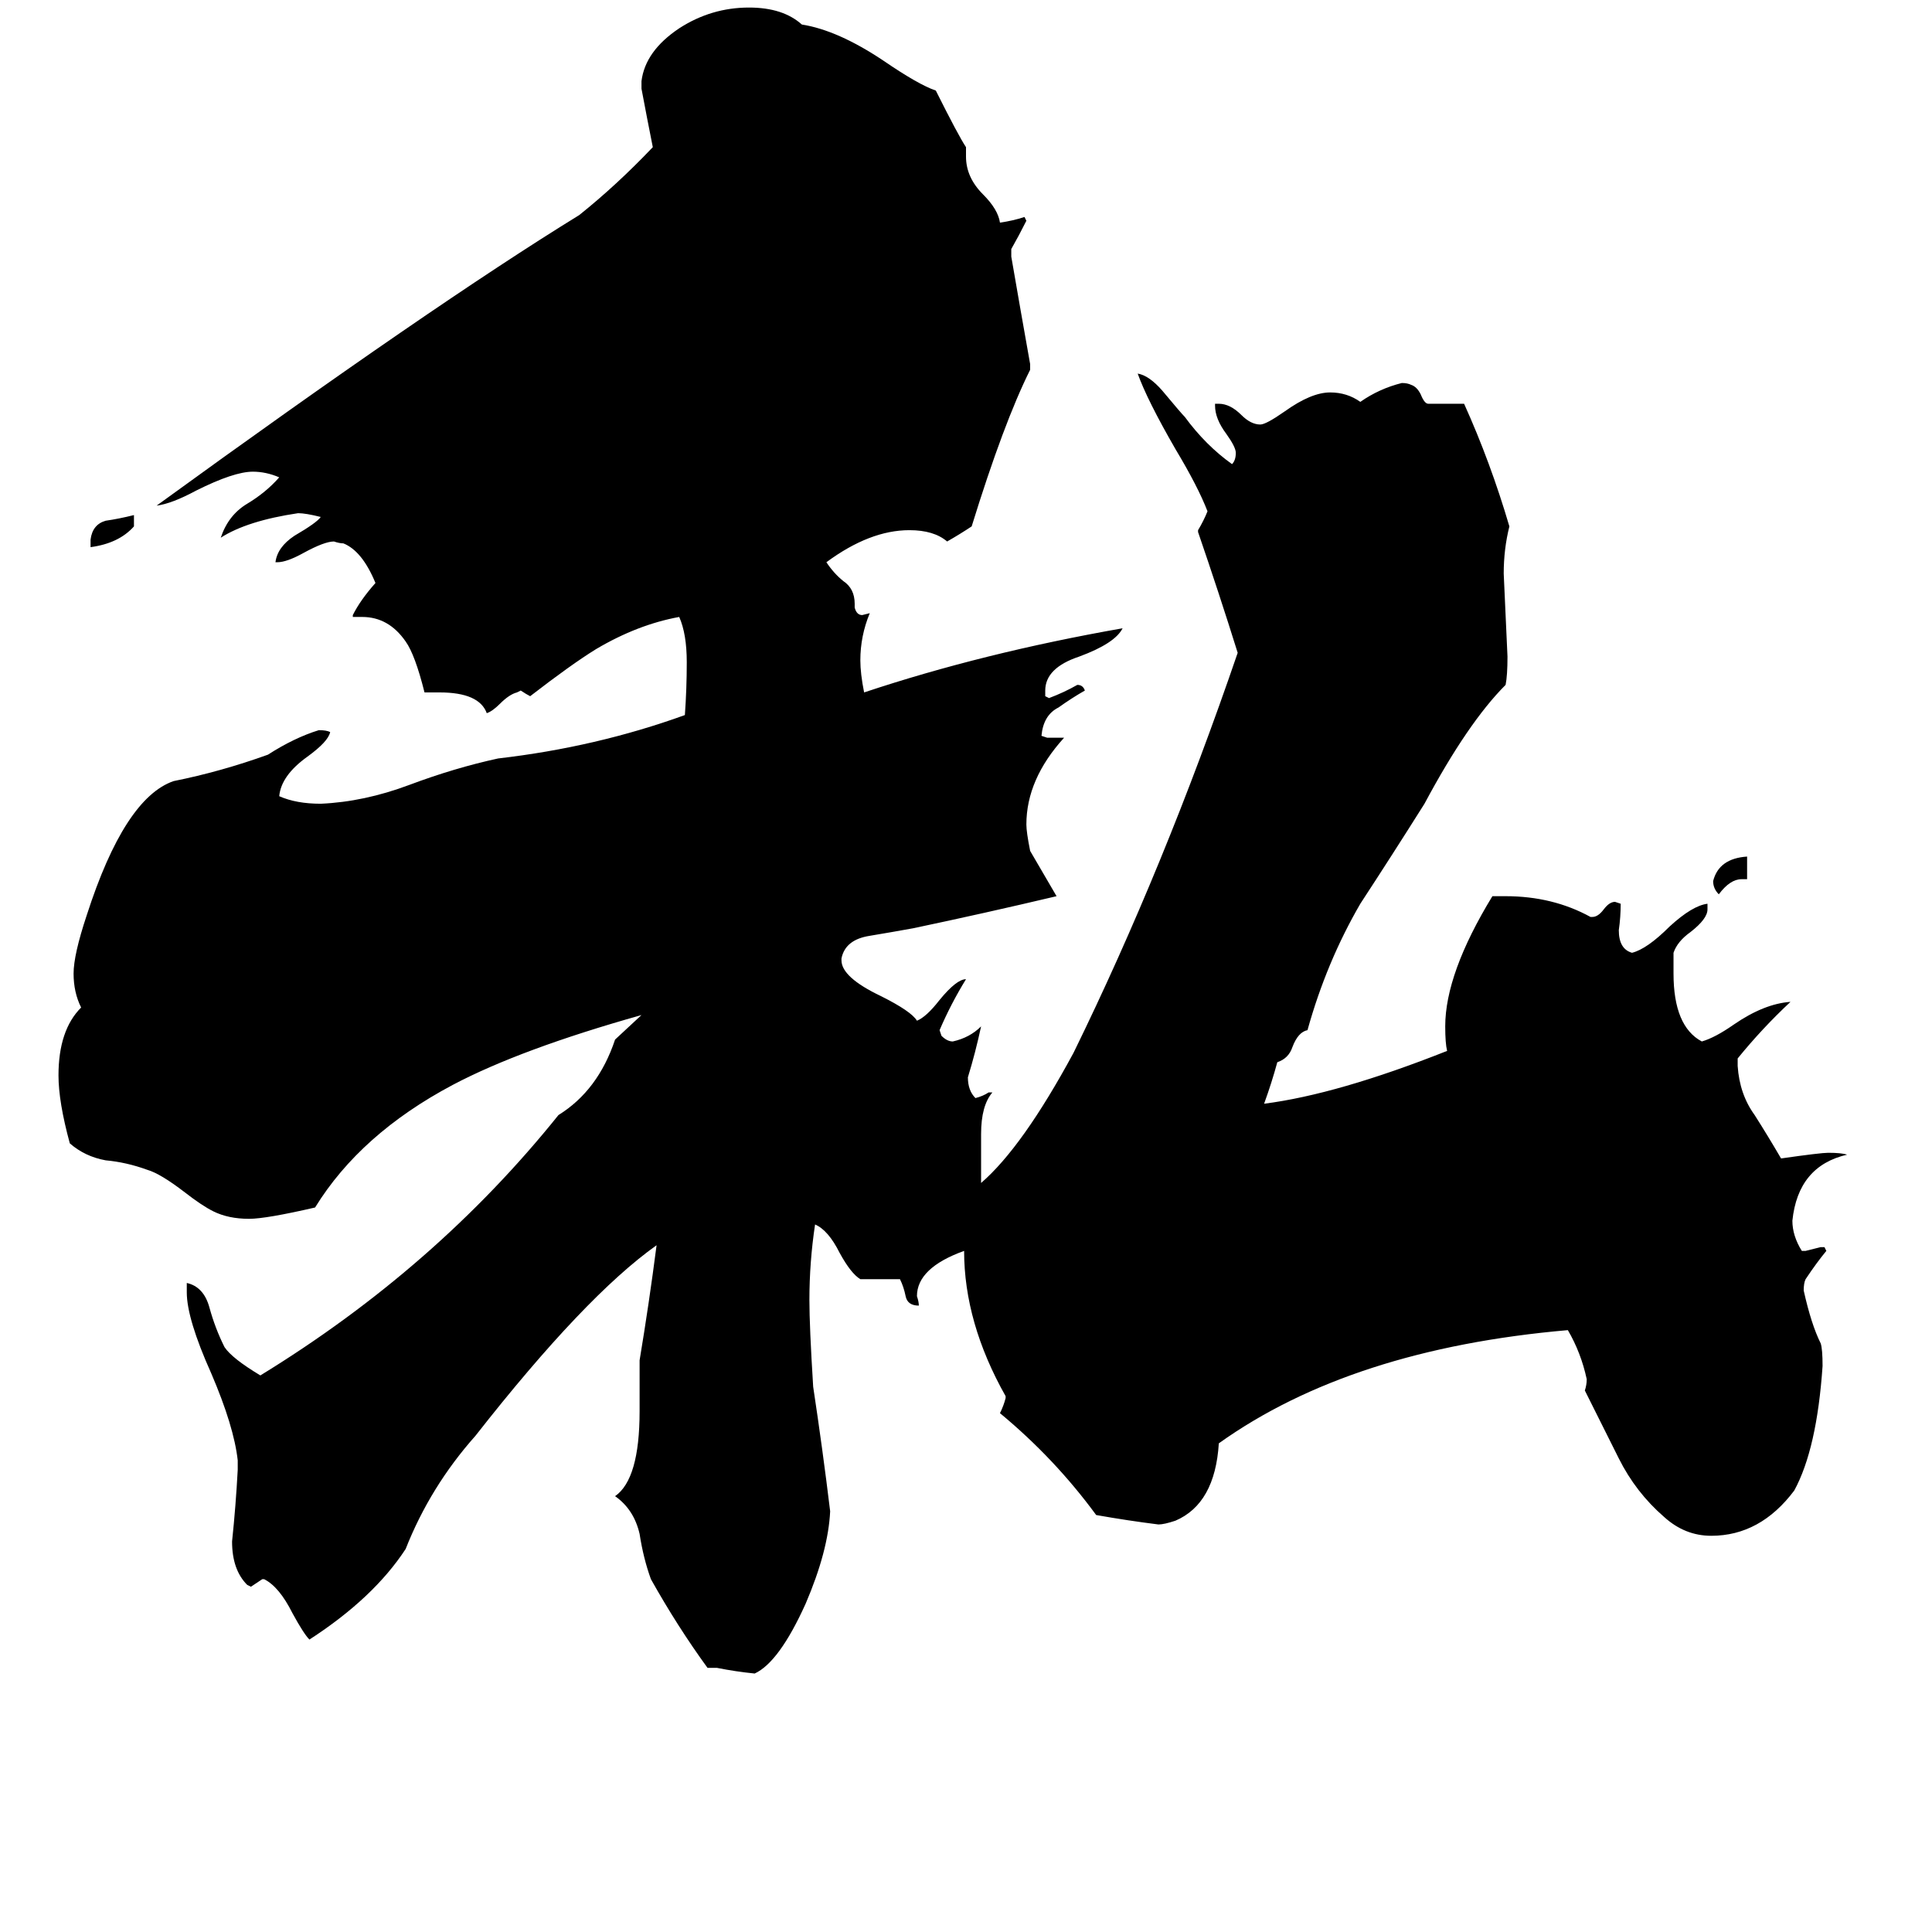 <svg xmlns="http://www.w3.org/2000/svg" viewBox="0 -800 1024 1024">
	<path fill="#000000" d="M926 -334H923Q917 -334 911 -326Q908 -329 908 -333Q911 -345 926 -346ZM71 -527V-521Q63 -512 48 -510V-514Q49 -522 56 -524Q63 -525 71 -527ZM965 -139H967L968 -137Q963 -131 957 -122Q956 -120 956 -116Q960 -98 965 -88Q966 -85 966 -76Q963 -32 951 -10Q933 14 907 14Q893 14 882 4Q867 -9 858 -27Q849 -45 840 -63Q841 -66 841 -69Q838 -83 831 -95Q716 -85 646 -35Q644 -3 623 6Q617 8 614 8Q598 6 581 3Q559 -27 530 -51Q532 -55 533 -59V-60Q511 -99 511 -137Q486 -128 486 -113Q487 -110 487 -108Q481 -108 480 -113Q479 -118 477 -122H456Q451 -125 445 -136Q439 -148 432 -151Q429 -131 429 -111Q429 -97 431 -65Q436 -32 440 1Q439 22 427 50Q413 81 400 87Q390 86 380 84H375Q359 62 345 37Q341 26 339 13Q336 0 326 -7Q339 -16 339 -52V-79Q344 -109 348 -140Q310 -113 252 -39Q228 -12 215 21Q198 47 164 69Q161 66 155 55Q148 41 140 37H139Q136 39 133 41L131 40Q123 32 123 17Q125 -2 126 -21V-26Q124 -44 112 -72Q99 -101 99 -115V-120Q108 -118 111 -107Q114 -96 119 -86Q123 -80 138 -71Q231 -128 296 -209Q317 -222 326 -249L340 -262Q276 -244 240 -225Q191 -199 167 -160Q141 -154 132 -154Q121 -154 113 -158Q107 -161 98 -168Q85 -178 78 -180Q67 -184 56 -185Q45 -187 37 -194Q31 -216 31 -230Q31 -254 43 -266Q39 -274 39 -284Q39 -294 46 -315Q66 -377 92 -386Q117 -391 142 -400Q156 -409 169 -413Q173 -413 175 -412Q174 -407 163 -399Q149 -389 148 -378Q157 -374 170 -374Q193 -375 217 -384Q241 -393 264 -398Q316 -404 363 -421Q364 -435 364 -449Q364 -464 360 -473Q338 -469 316 -456Q303 -448 281 -431Q279 -432 276 -434L274 -433Q270 -432 265 -427Q261 -423 258 -422Q254 -433 233 -433H225Q220 -453 215 -460Q206 -473 192 -473H187V-474Q191 -482 199 -491Q192 -508 182 -512Q180 -512 177 -513Q172 -513 161 -507Q152 -502 147 -502H146Q147 -510 156 -516Q168 -523 170 -526Q162 -528 158 -528Q131 -524 117 -515Q121 -527 131 -533Q141 -539 148 -547Q141 -550 134 -550Q124 -550 104 -540Q91 -533 83 -532Q229 -638 307 -686Q327 -702 346 -722Q343 -737 340 -753V-757Q342 -773 360 -785Q377 -796 397 -796Q415 -796 425 -787Q444 -784 468 -768Q487 -755 496 -752Q508 -728 512 -722V-717Q512 -706 521 -697Q529 -689 530 -682Q537 -683 543 -685L544 -683Q540 -675 536 -668V-664Q541 -635 546 -607V-604Q532 -576 515 -521Q509 -517 502 -513Q495 -519 482 -519Q461 -519 438 -502Q442 -496 447 -492Q453 -488 453 -480V-478Q454 -474 457 -474L461 -475Q456 -463 456 -450Q456 -443 458 -433Q521 -454 595 -467Q591 -459 572 -452Q554 -446 554 -434V-431L556 -430Q564 -433 571 -437Q574 -437 575 -434Q568 -430 561 -425Q553 -421 552 -410L555 -409H564Q544 -387 544 -363Q544 -359 546 -349Q553 -337 560 -325Q522 -316 484 -308Q473 -306 461 -304Q448 -302 446 -292V-291Q446 -282 467 -272Q483 -264 486 -259Q491 -261 498 -270Q507 -281 512 -281Q504 -268 498 -254L499 -251Q502 -248 505 -248Q514 -250 520 -256Q517 -242 513 -229Q513 -222 517 -218Q521 -219 524 -221H526Q520 -214 520 -199V-173Q542 -192 569 -242Q617 -340 656 -454Q646 -486 635 -518V-519Q638 -524 640 -529Q635 -542 623 -562Q608 -588 603 -602Q609 -601 616 -593Q626 -581 628 -579Q639 -564 653 -554Q655 -556 655 -560Q655 -563 650 -570Q644 -578 644 -585V-586H646Q652 -586 658 -580Q663 -575 668 -575Q671 -575 681 -582Q695 -592 705 -592Q714 -592 721 -587Q731 -594 743 -597Q746 -597 748 -596Q751 -595 753 -591Q755 -586 757 -586H776Q790 -555 800 -521Q797 -509 797 -496Q798 -474 799 -452Q799 -442 798 -437Q778 -417 755 -374Q738 -347 721 -321Q703 -290 693 -254Q688 -253 685 -245Q683 -239 677 -237Q674 -226 670 -215Q709 -220 767 -243Q766 -247 766 -256Q766 -284 791 -325H798Q823 -325 843 -314H844Q847 -314 850 -318Q853 -322 856 -322L859 -321Q859 -314 858 -307Q858 -297 865 -295Q873 -297 885 -309Q897 -320 905 -321V-318Q905 -313 896 -306Q889 -301 887 -295V-284Q887 -256 902 -248Q909 -250 919 -257Q935 -268 949 -269Q934 -255 921 -239V-235Q922 -220 930 -209Q937 -198 944 -186Q965 -189 969 -189Q976 -189 979 -188Q953 -182 950 -153Q950 -145 955 -137H957Q961 -138 965 -139Z"/>
</svg>